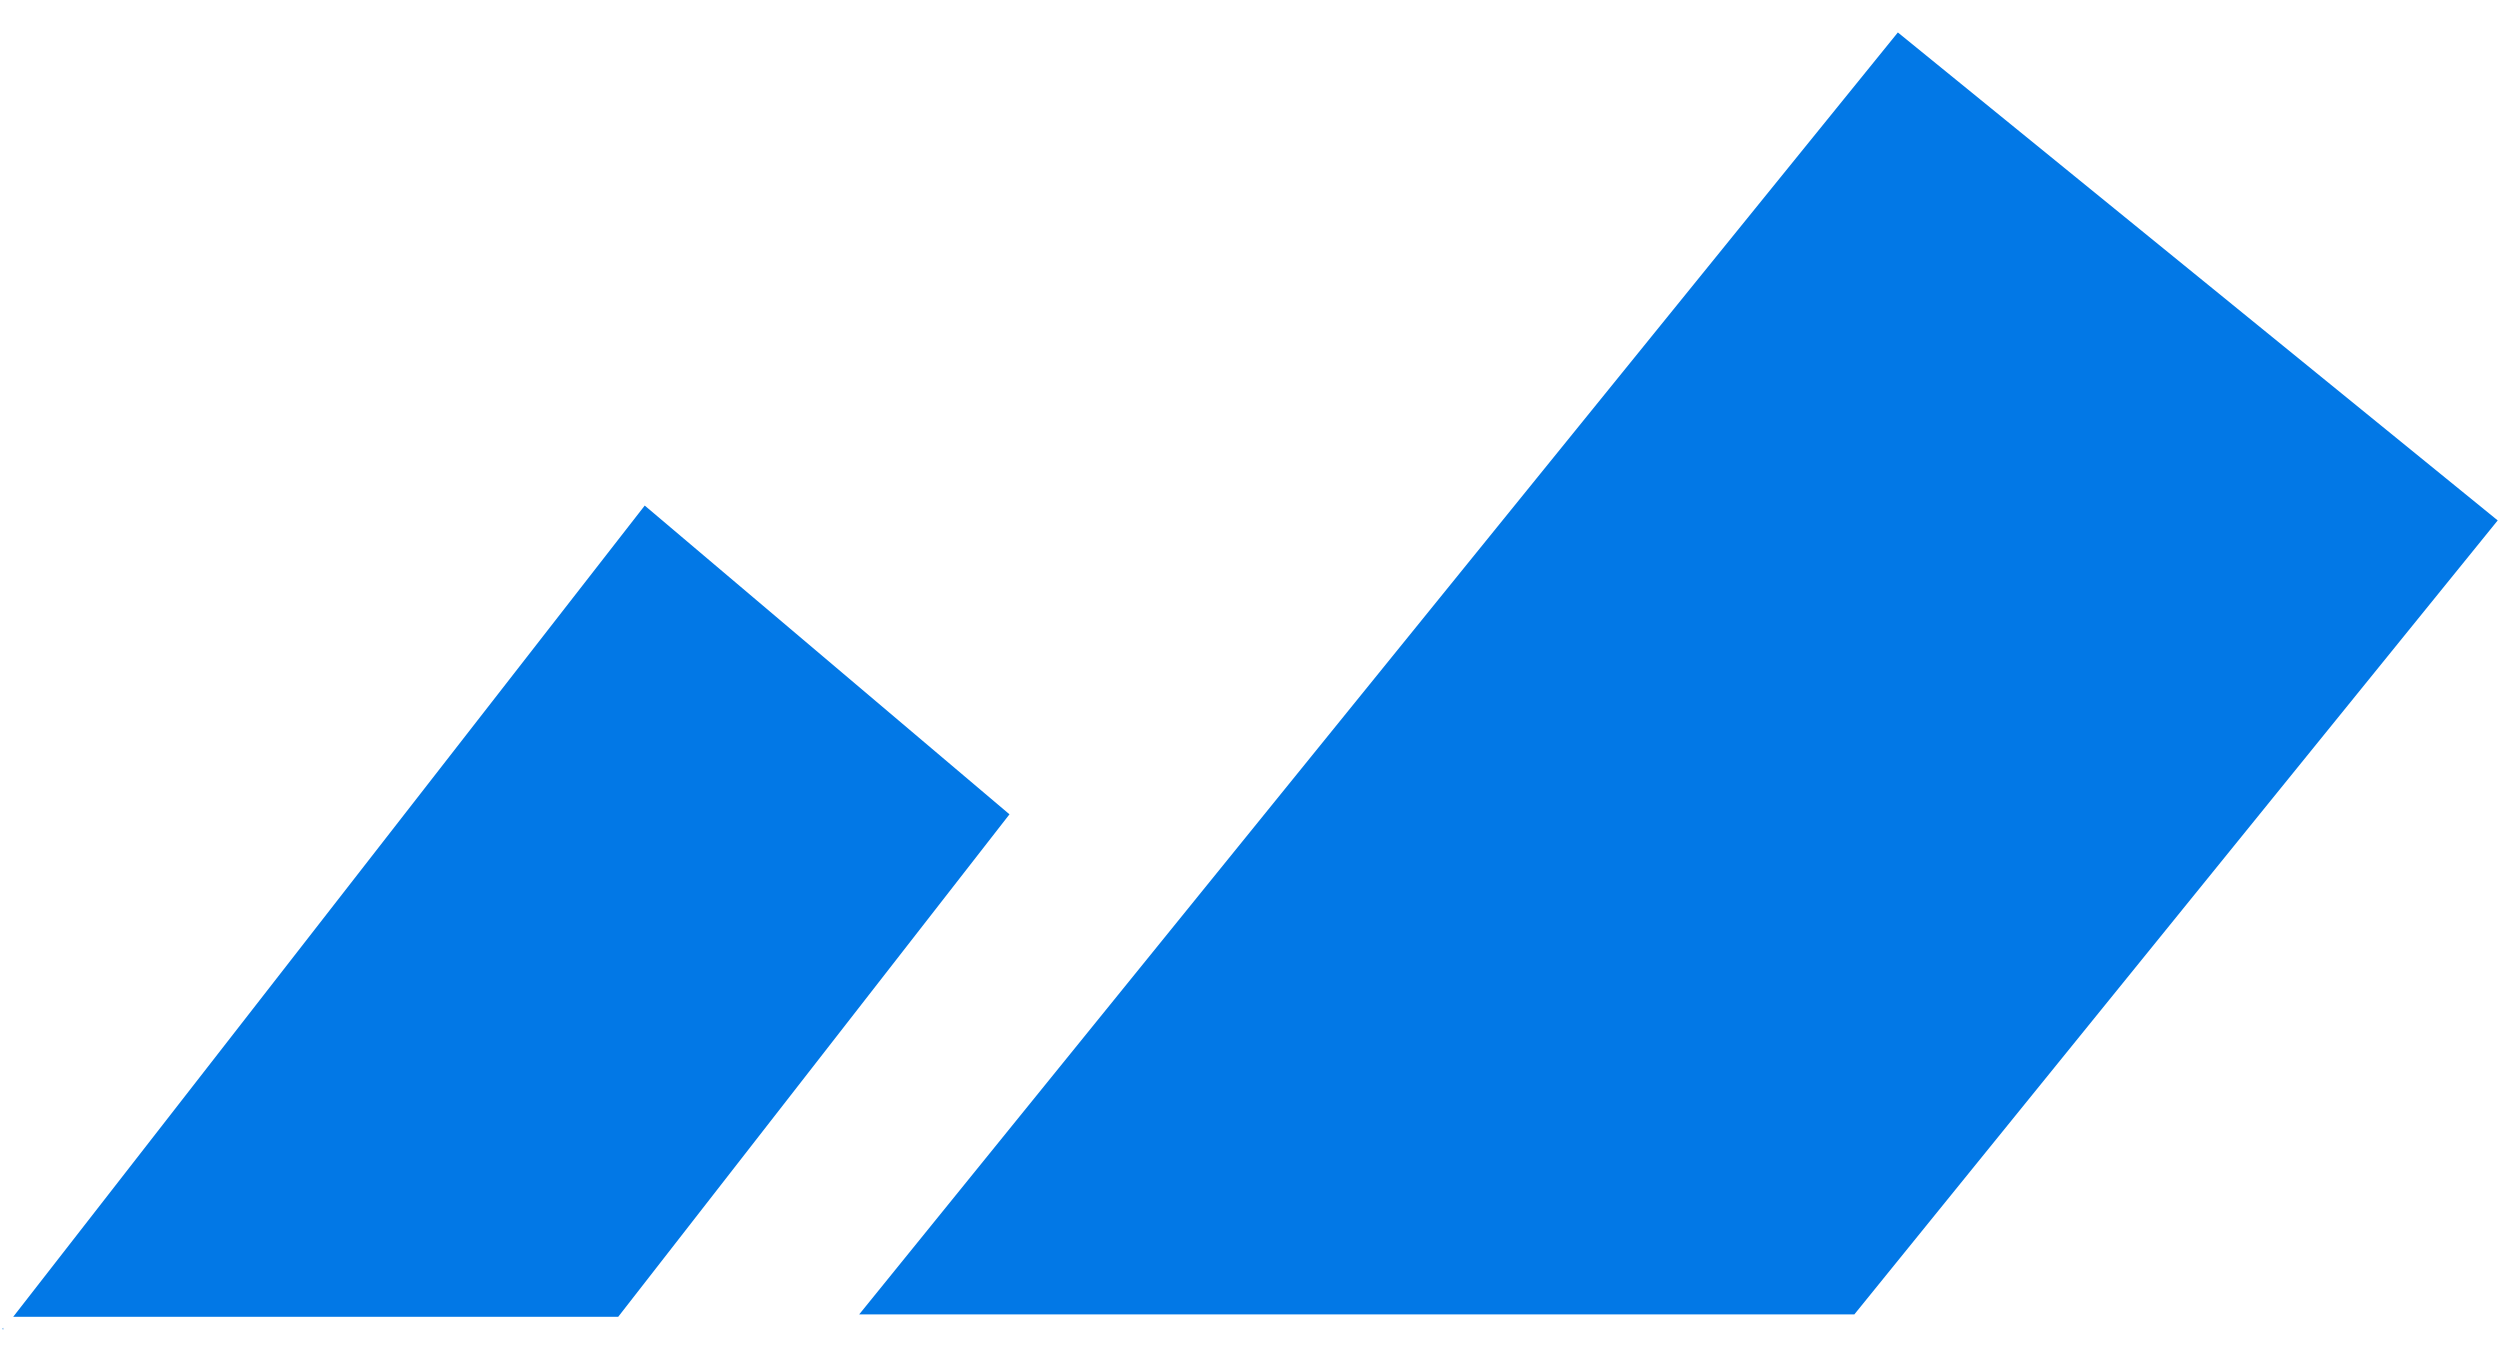 <svg width="48" height="26" viewBox="0 0 48 26" fill="none" xmlns="http://www.w3.org/2000/svg">
<path fill-rule="evenodd" clip-rule="evenodd" d="M47.956 9.992L36.439 0.623L16.496 25.237H35.603L47.956 9.992Z" fill="#0278E6"/>
<path fill-rule="evenodd" clip-rule="evenodd" d="M19.382 15.635L12.379 9.707L0.254 25.282H11.87L19.382 15.635ZM0.062 25.53V25.493L0.045 25.515L0.062 25.53Z" fill="#0278E6"/>
</svg>
